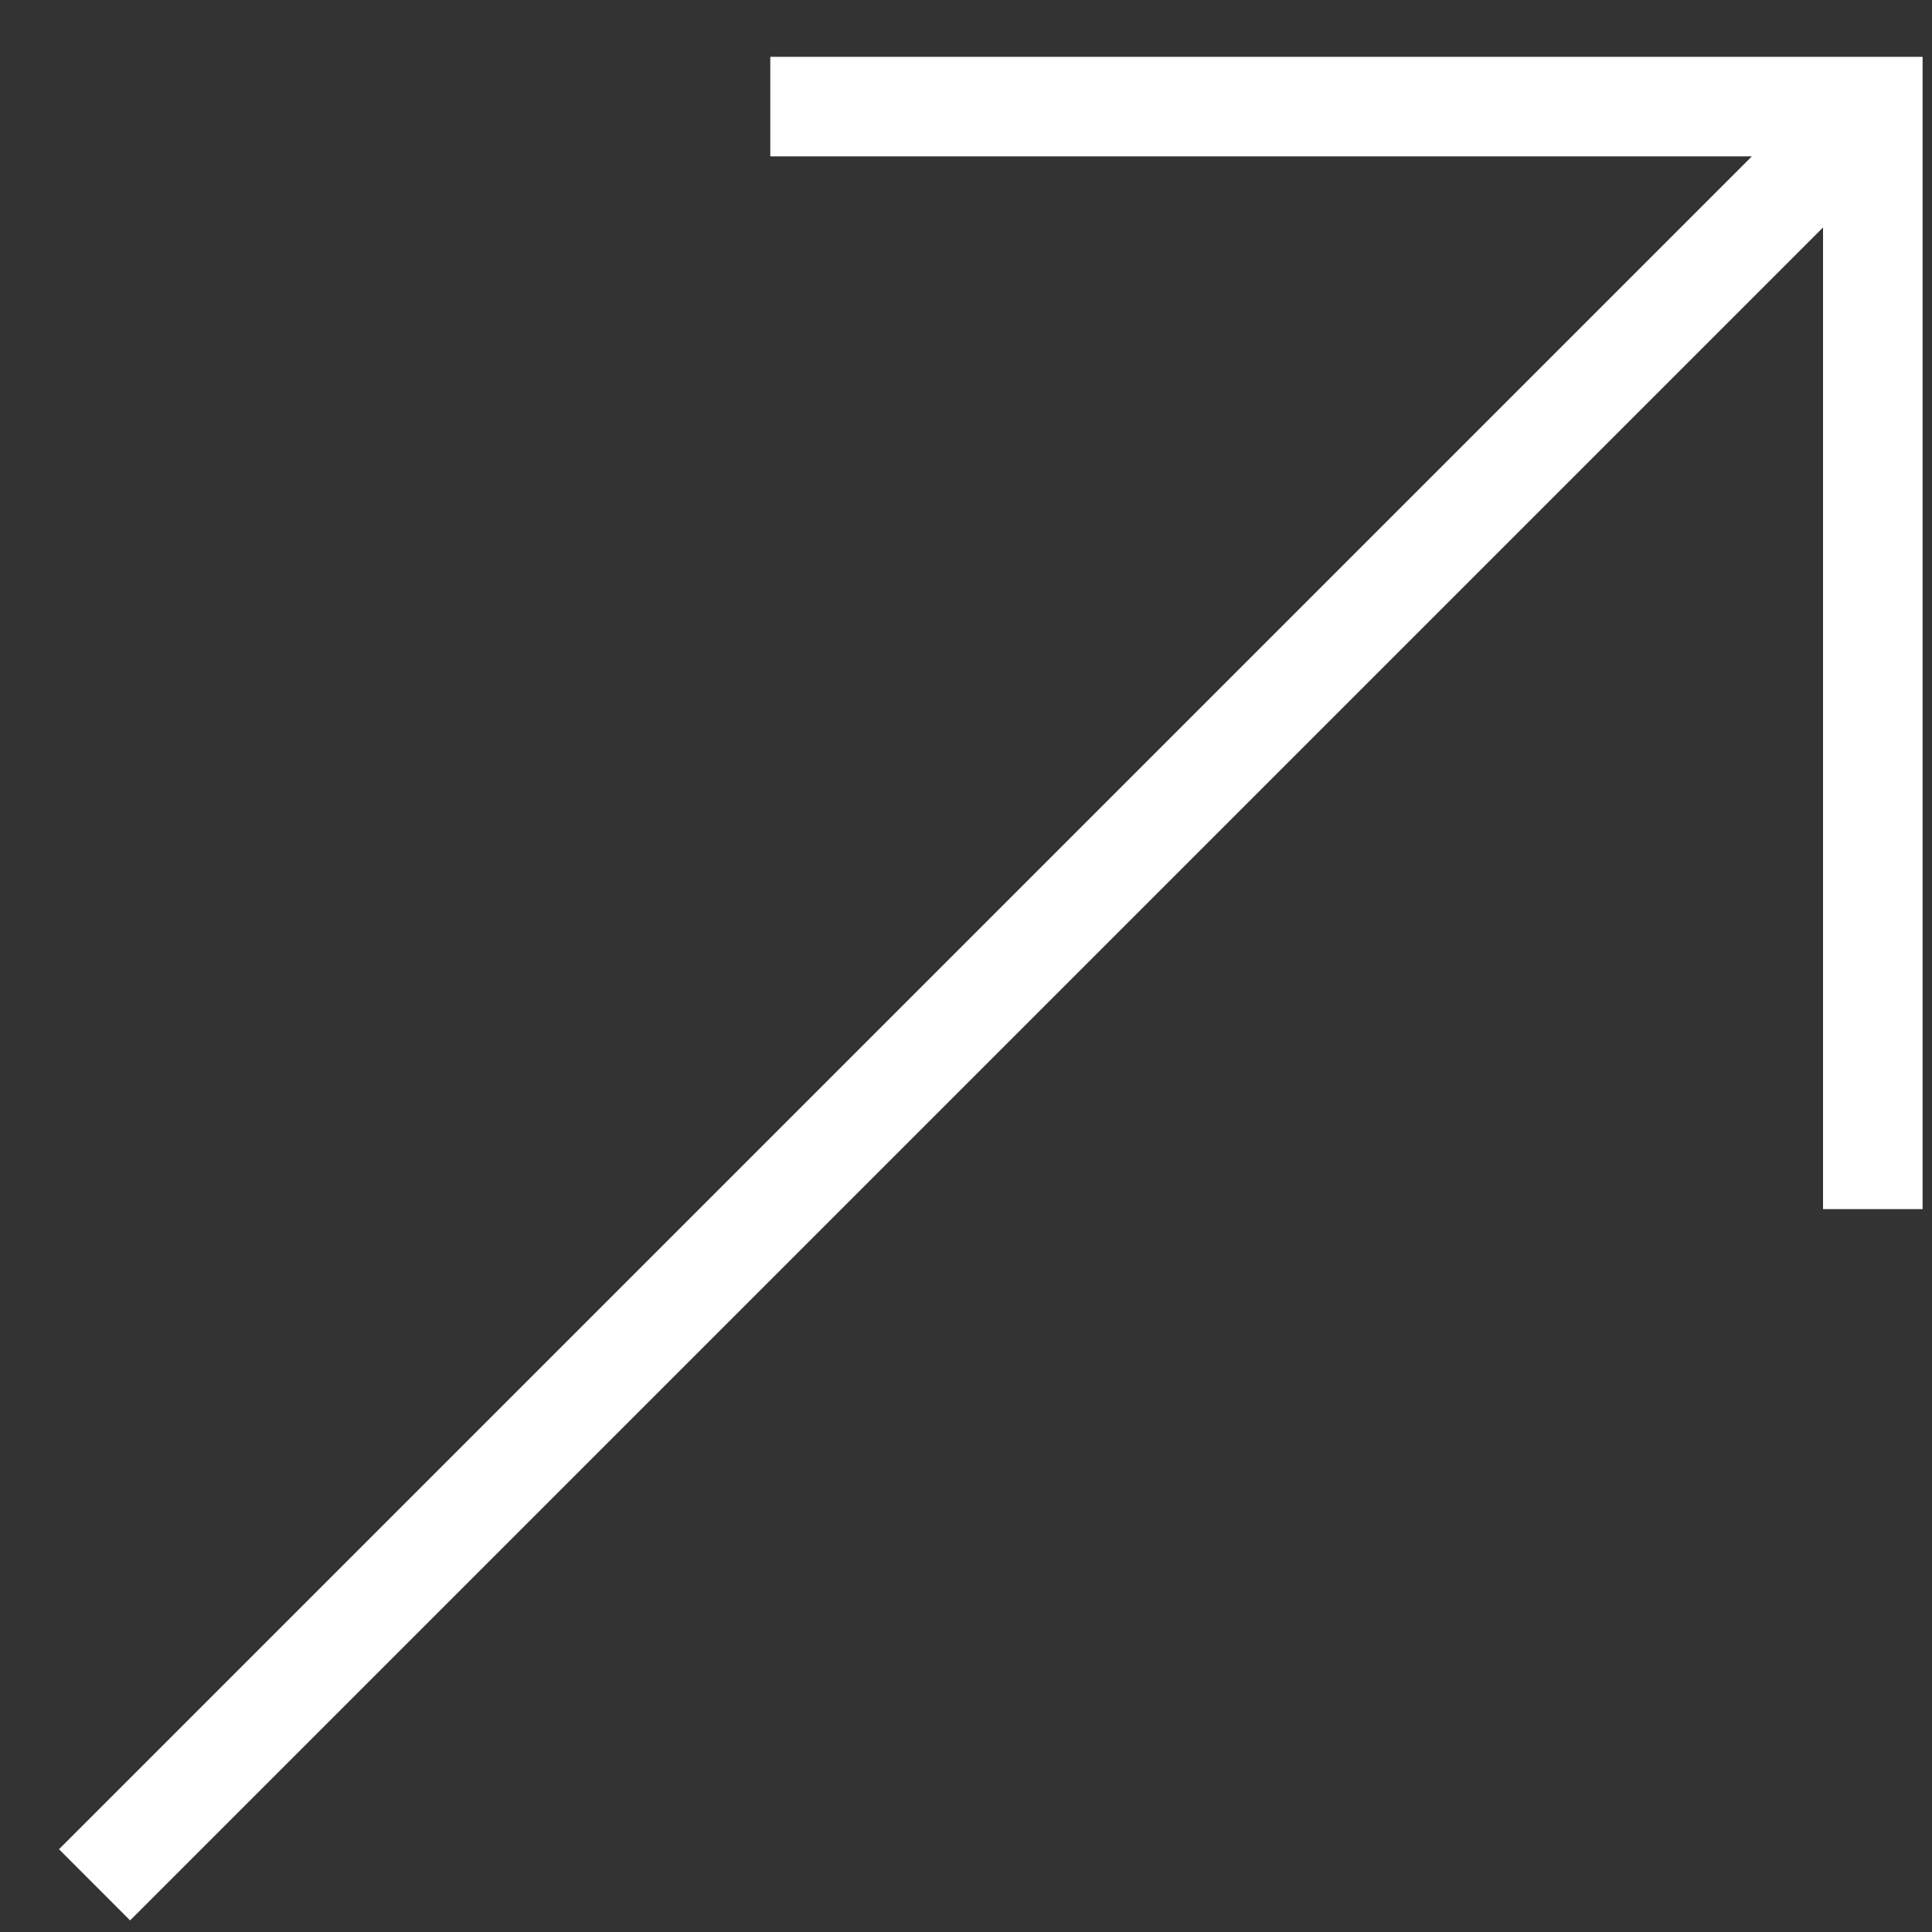 <svg width="30" height="30" viewBox="0 0 30 30" fill="none" xmlns="http://www.w3.org/2000/svg">
<rect x="0" y="0" width="30" height="30" fill="#333333" stroke="none"/>
<path d="M28.308 18.775L29.854 18.775V0.882L11.961 0.882L11.961 2.428L27.203 2.428L0.916 28.715L2.02 29.82L28.308 3.532V18.775Z" fill="#FFF"/>
</svg>
